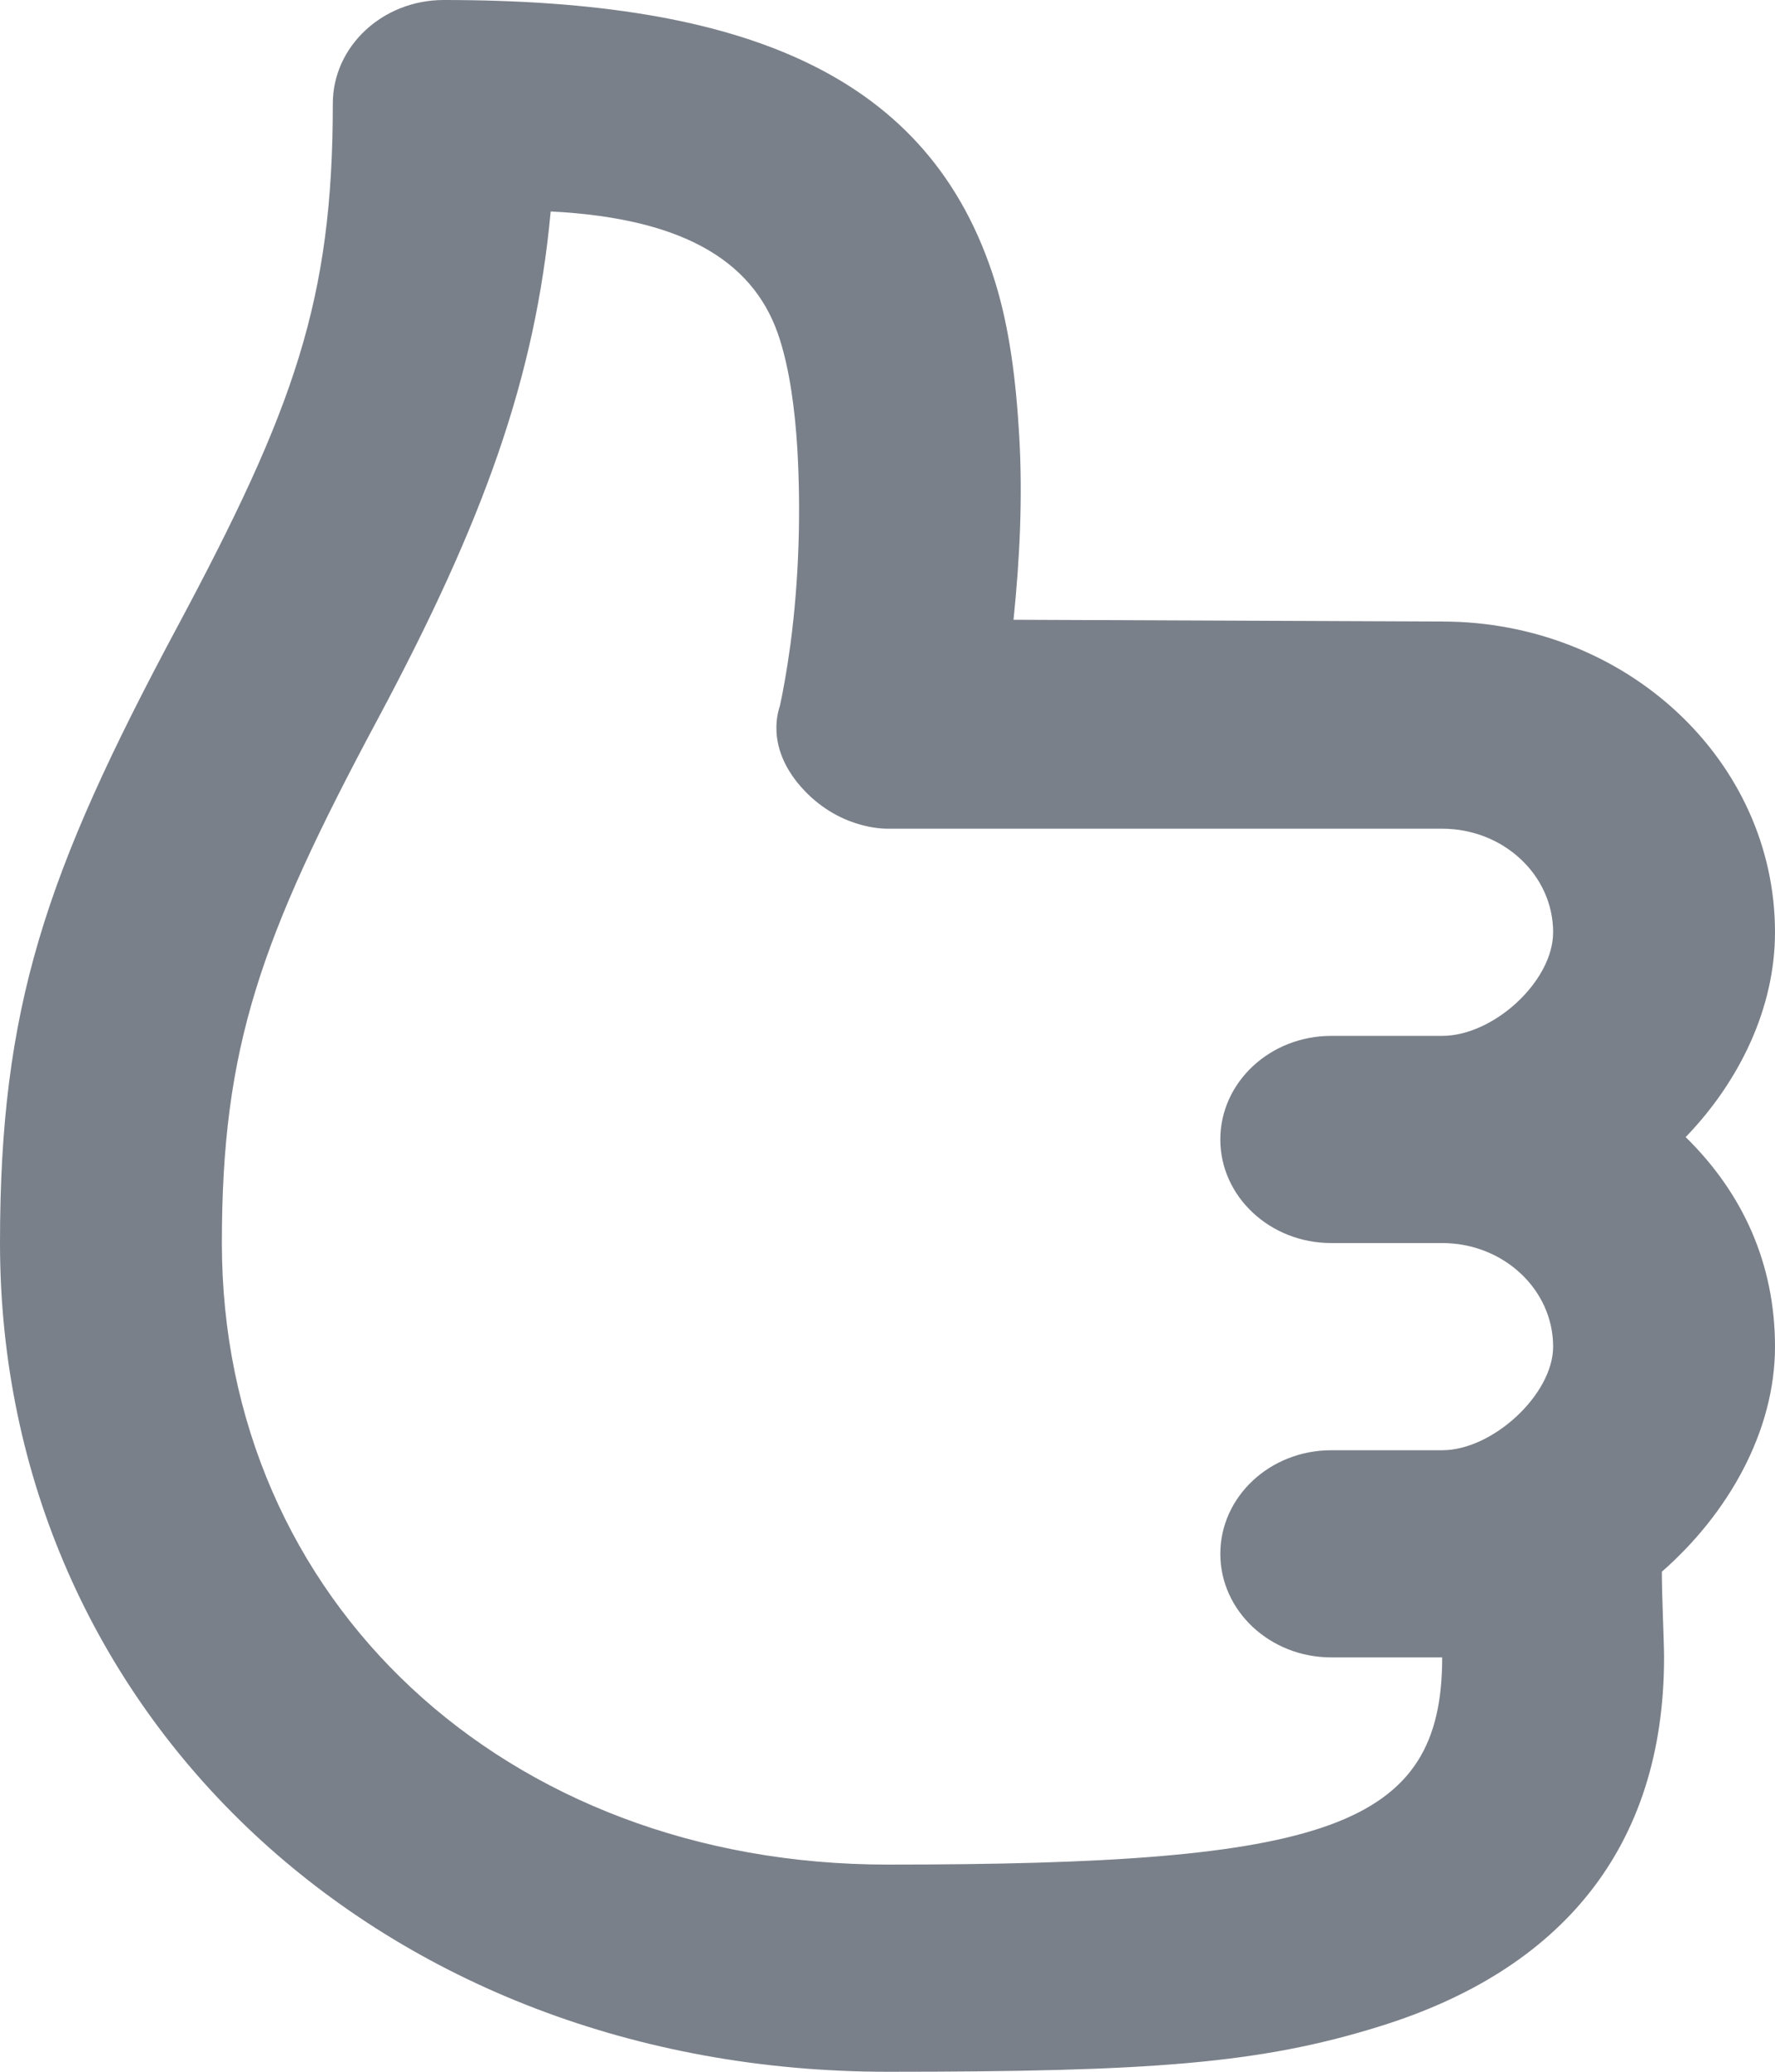 <svg viewBox="0 0 12 14" fill="none" xmlns="http://www.w3.org/2000/svg">
<path d="M3 0C5.032 0 6.29 0.502 6.727 1.903C6.825 2.219 6.869 2.57 6.891 2.953C6.914 3.36 6.895 3.769 6.852 4.188L9.75 4.2C10.993 4.2 12 5.14 12 6.3C12 6.812 11.76 7.307 11.396 7.684C11.781 8.061 12 8.538 12 9.1C12 9.673 11.683 10.229 11.235 10.621C11.235 10.793 11.25 11.091 11.25 11.2C11.25 12.487 10.553 13.313 9.328 13.693C8.517 13.946 7.777 14 6 14C2.586 14 0 11.586 0 8.4C0 6.809 0.304 5.907 1.195 4.243C1.991 2.757 2.25 2.026 2.25 0.7C2.25 0.314 2.586 0 3 0ZM3.723 1.429C3.619 2.547 3.275 3.511 2.555 4.857C1.759 6.343 1.5 7.074 1.5 8.4C1.5 10.814 3.414 12.6 6 12.6C8.963 12.6 9.75 12.355 9.75 11.2C9.635 11.2 9.094 11.2 9 11.2C8.586 11.2 8.25 10.886 8.25 10.5C8.25 10.114 8.586 9.8 9 9.8C9.094 9.8 9.635 9.8 9.75 9.8C10.092 9.8 10.5 9.422 10.5 9.1C10.5 8.714 10.164 8.4 9.75 8.4C9.639 8.4 9.094 8.4 9 8.4C8.586 8.4 8.25 8.086 8.25 7.7C8.25 7.314 8.586 7 9 7C9.094 7 9.639 7 9.75 7C10.098 7 10.5 6.63 10.5 6.3C10.5 5.914 10.164 5.6 9.75 5.6H6C5.966 5.6 5.662 5.598 5.414 5.316C5.166 5.033 5.27 4.784 5.273 4.768C5.29 4.691 5.317 4.551 5.344 4.353C5.403 3.907 5.414 3.454 5.391 3.041C5.374 2.757 5.337 2.5 5.273 2.297C5.115 1.788 4.655 1.476 3.723 1.429Z" fill="#7A808A"/>
</svg>
